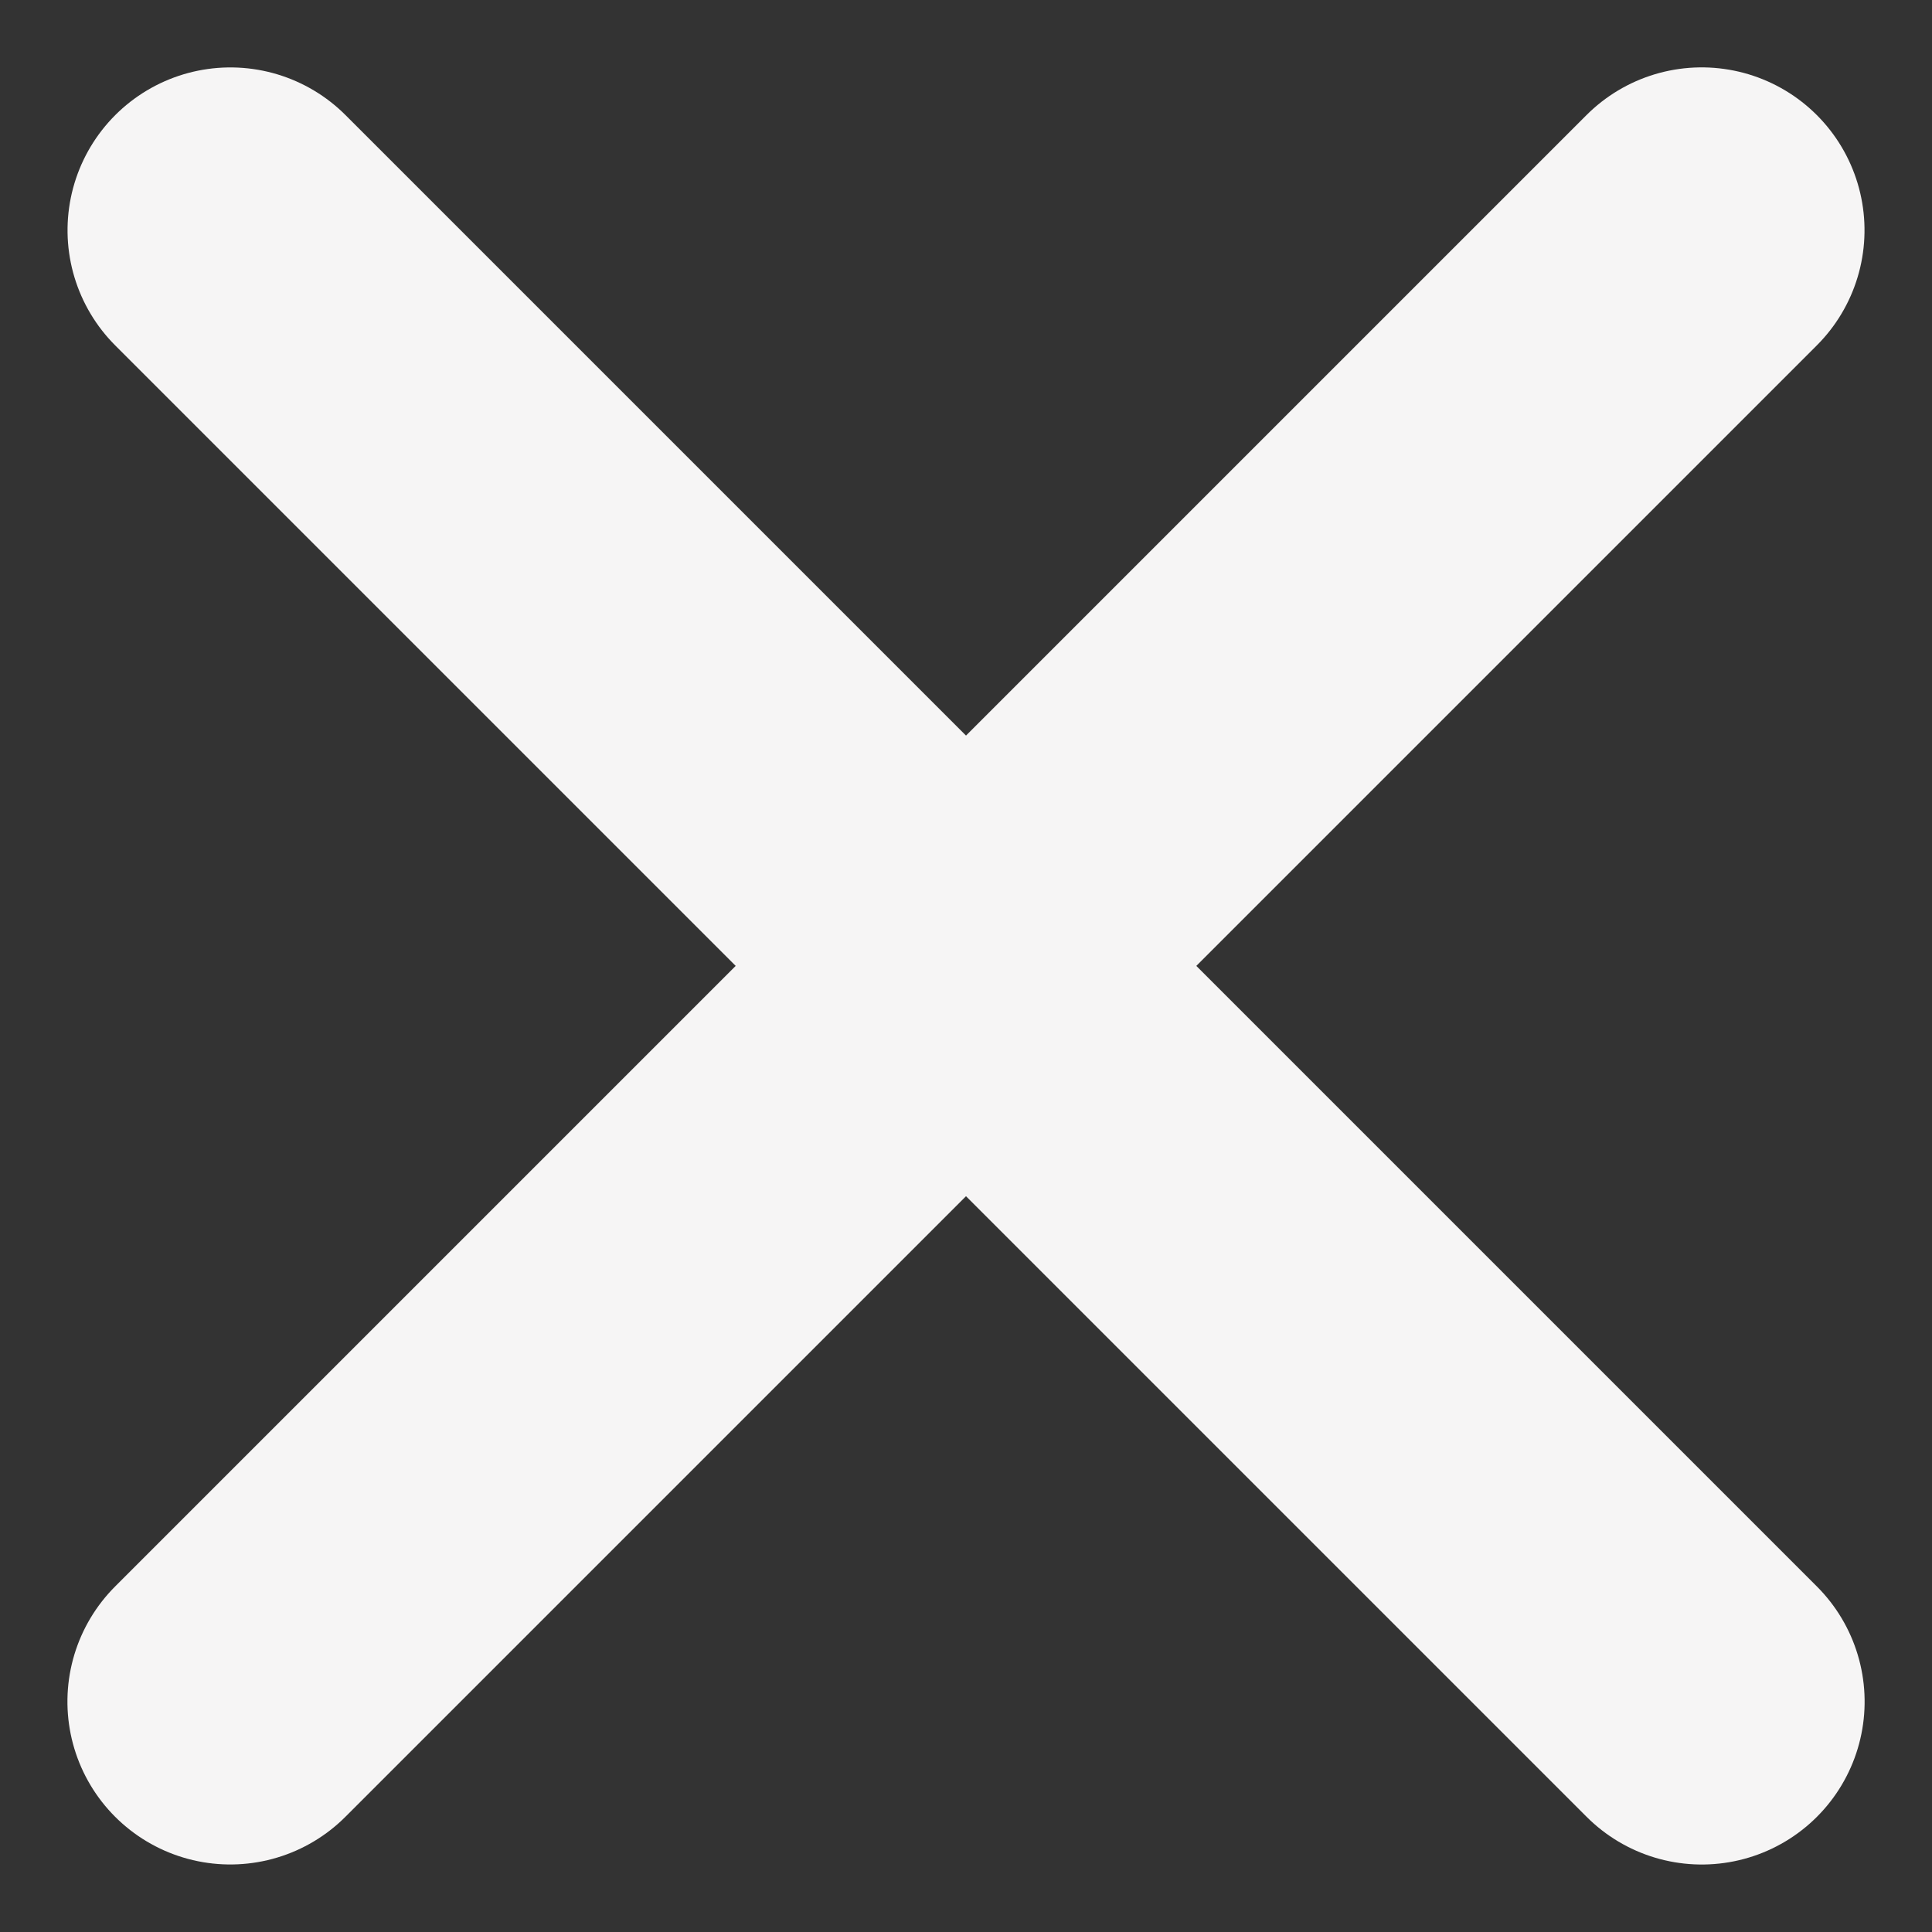 <svg xmlns="http://www.w3.org/2000/svg" width="17.795" height="17.795" viewBox="0 0 17.795 17.795">
  <rect x="0" y="0" width="17.795" height="17.795" fill="#333333" stroke="none"/>
  <g id="Hamb-Close" transform="translate(2.121 2.121)">
    <path id="Path_42" data-name="Path 42" d="M0,0H19.166" transform="translate(0.001 0) rotate(45)" fill="none" stroke="#f6f5f5" stroke-linecap="round" stroke-width="3"/>
    <path id="Path_43" data-name="Path 43" d="M0,0H19.166" transform="translate(0 13.552) rotate(-45)" fill="none" stroke="#f6f5f5" stroke-linecap="round" stroke-width="3"/>
  </g>
</svg>
